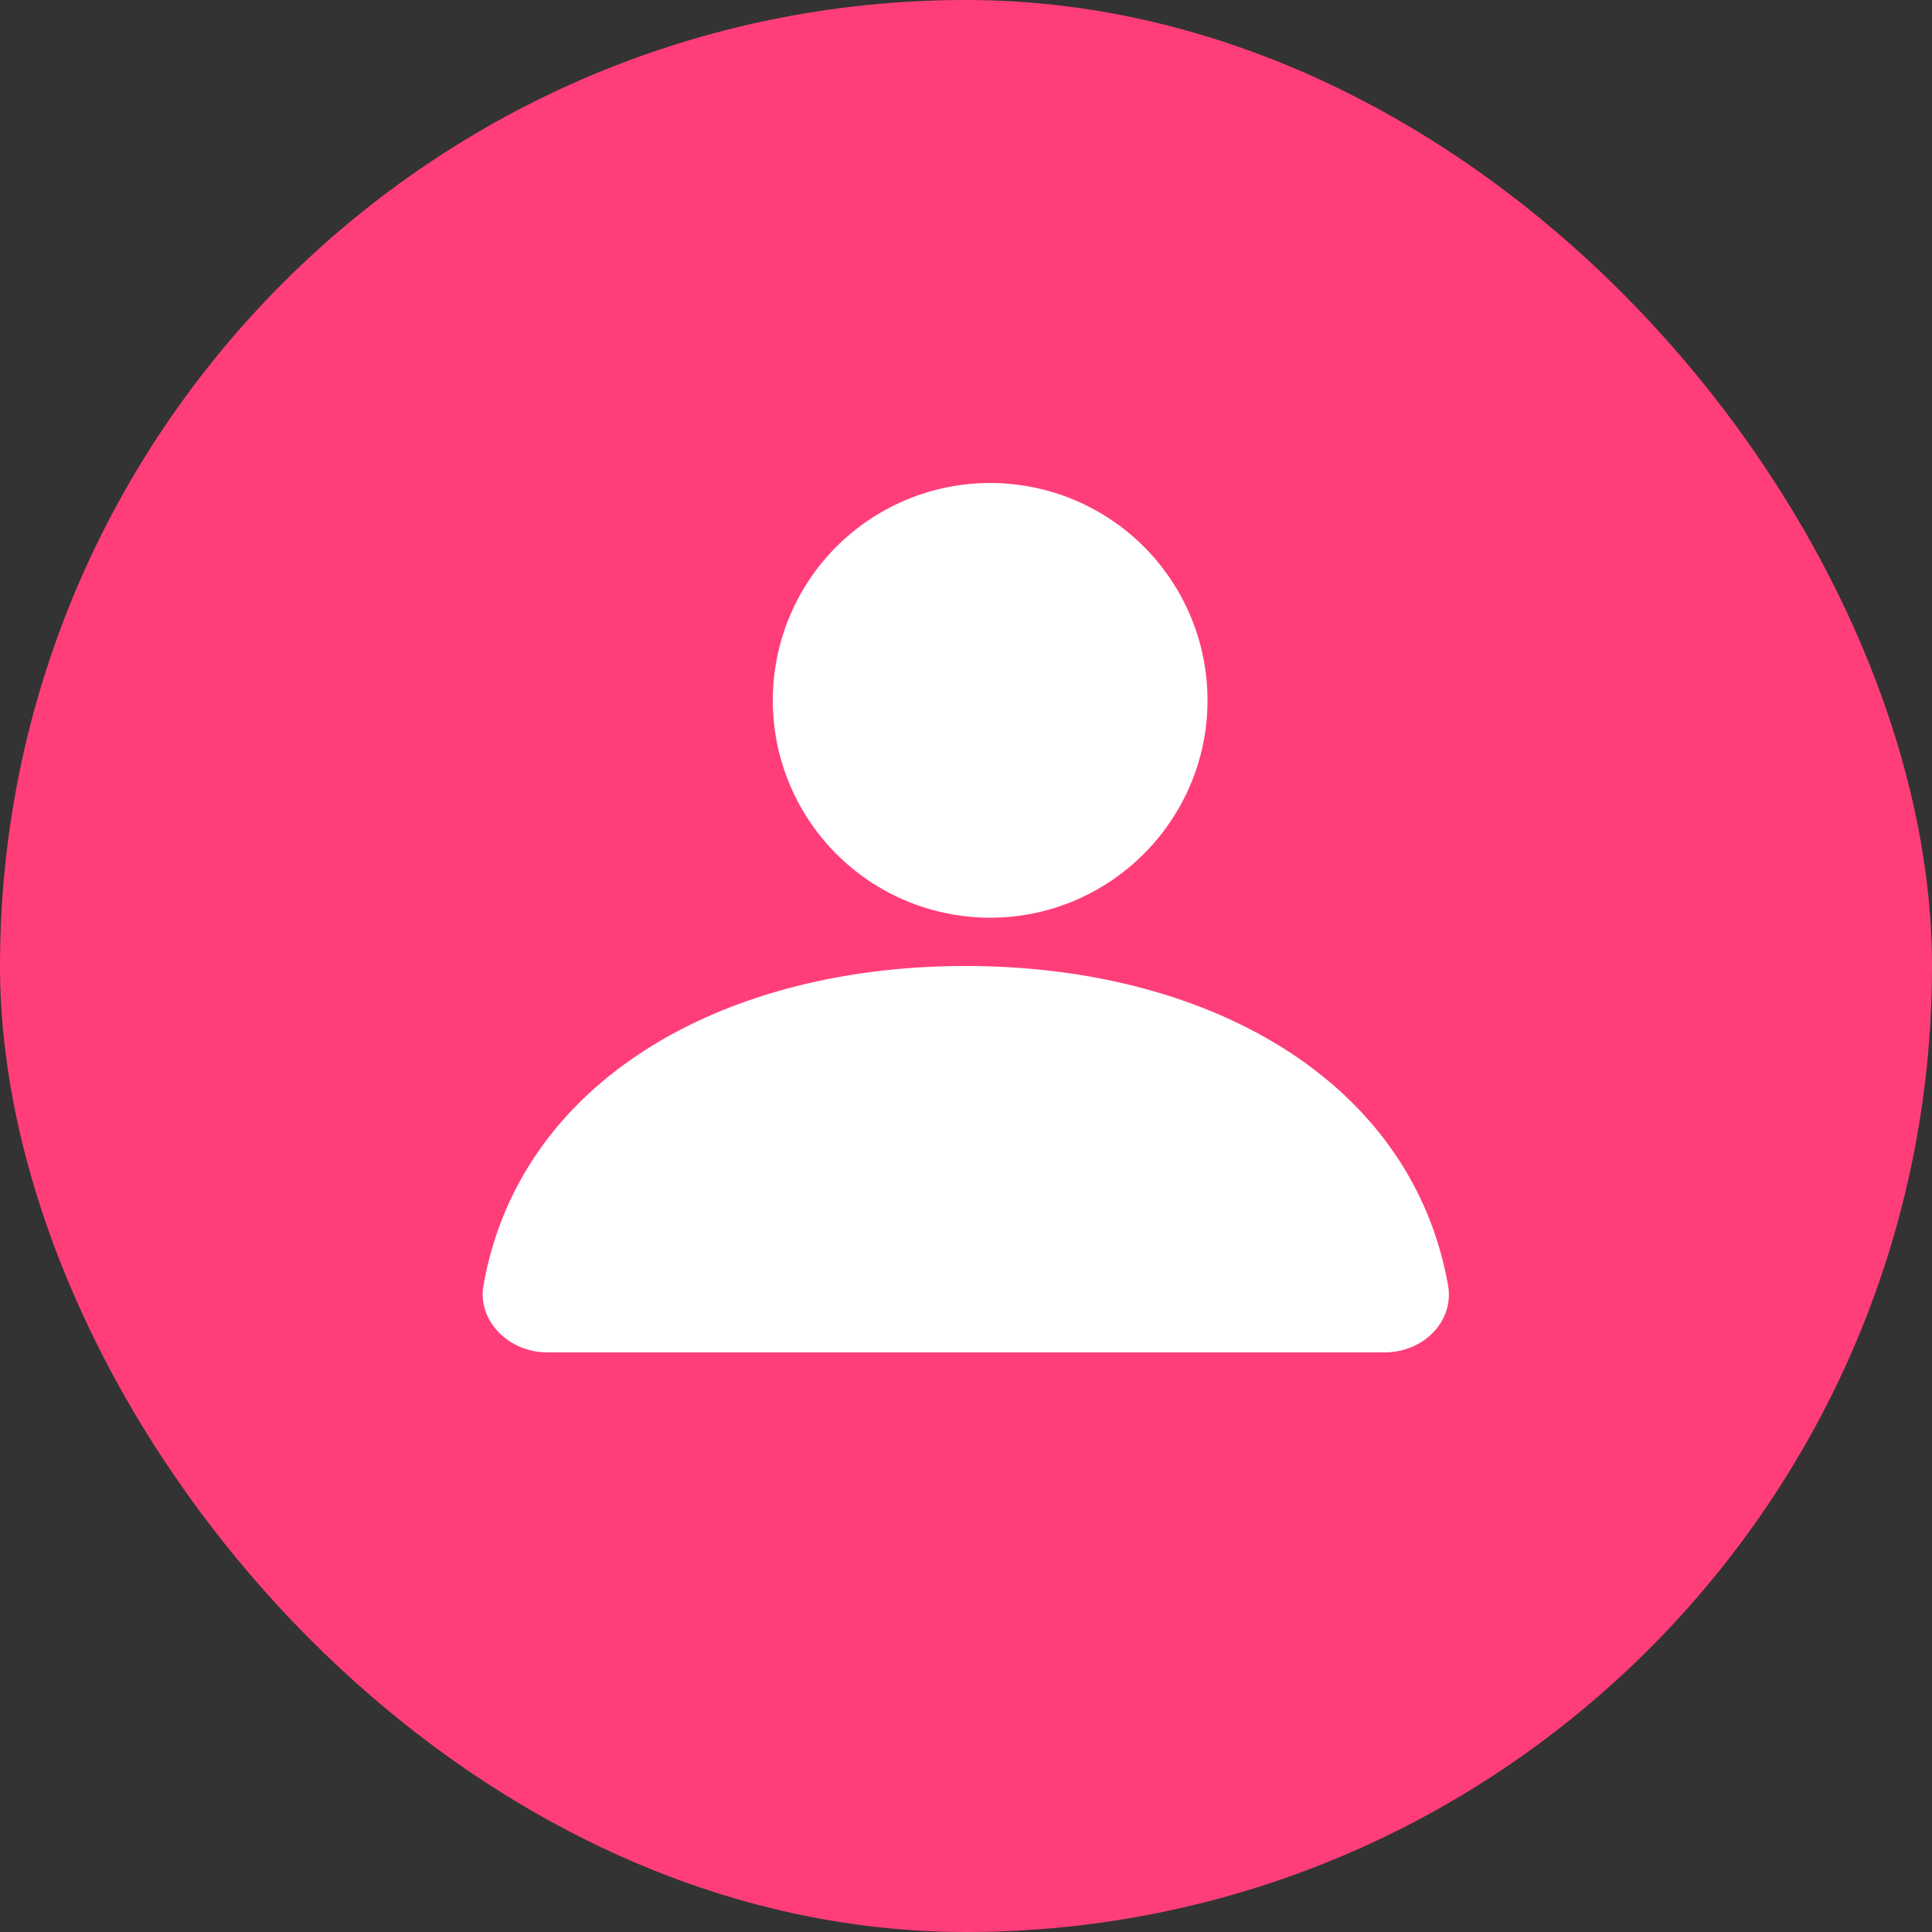 <svg width="40" height="40" fill="none" xmlns="http://www.w3.org/2000/svg"><rect width="100%" height="100%" fill="#333333" stroke="none"/><rect rx="20" width="40" height="40" fill="#FF3E79"/><path d="M20.5 19c2.48 0 4.5-2.02 4.5-4.5a4.5 4.5 0 1 0-4.5 4.5Zm-10.49 7.61c-.13.73.52 1.39 1.32 1.39h17.33c.83 0 1.45-.66 1.32-1.39-.75-4.22-4.93-6.61-9.99-6.61-5.05 0-9.23 2.39-9.98 6.61Z" fill="#FFF"/></svg>